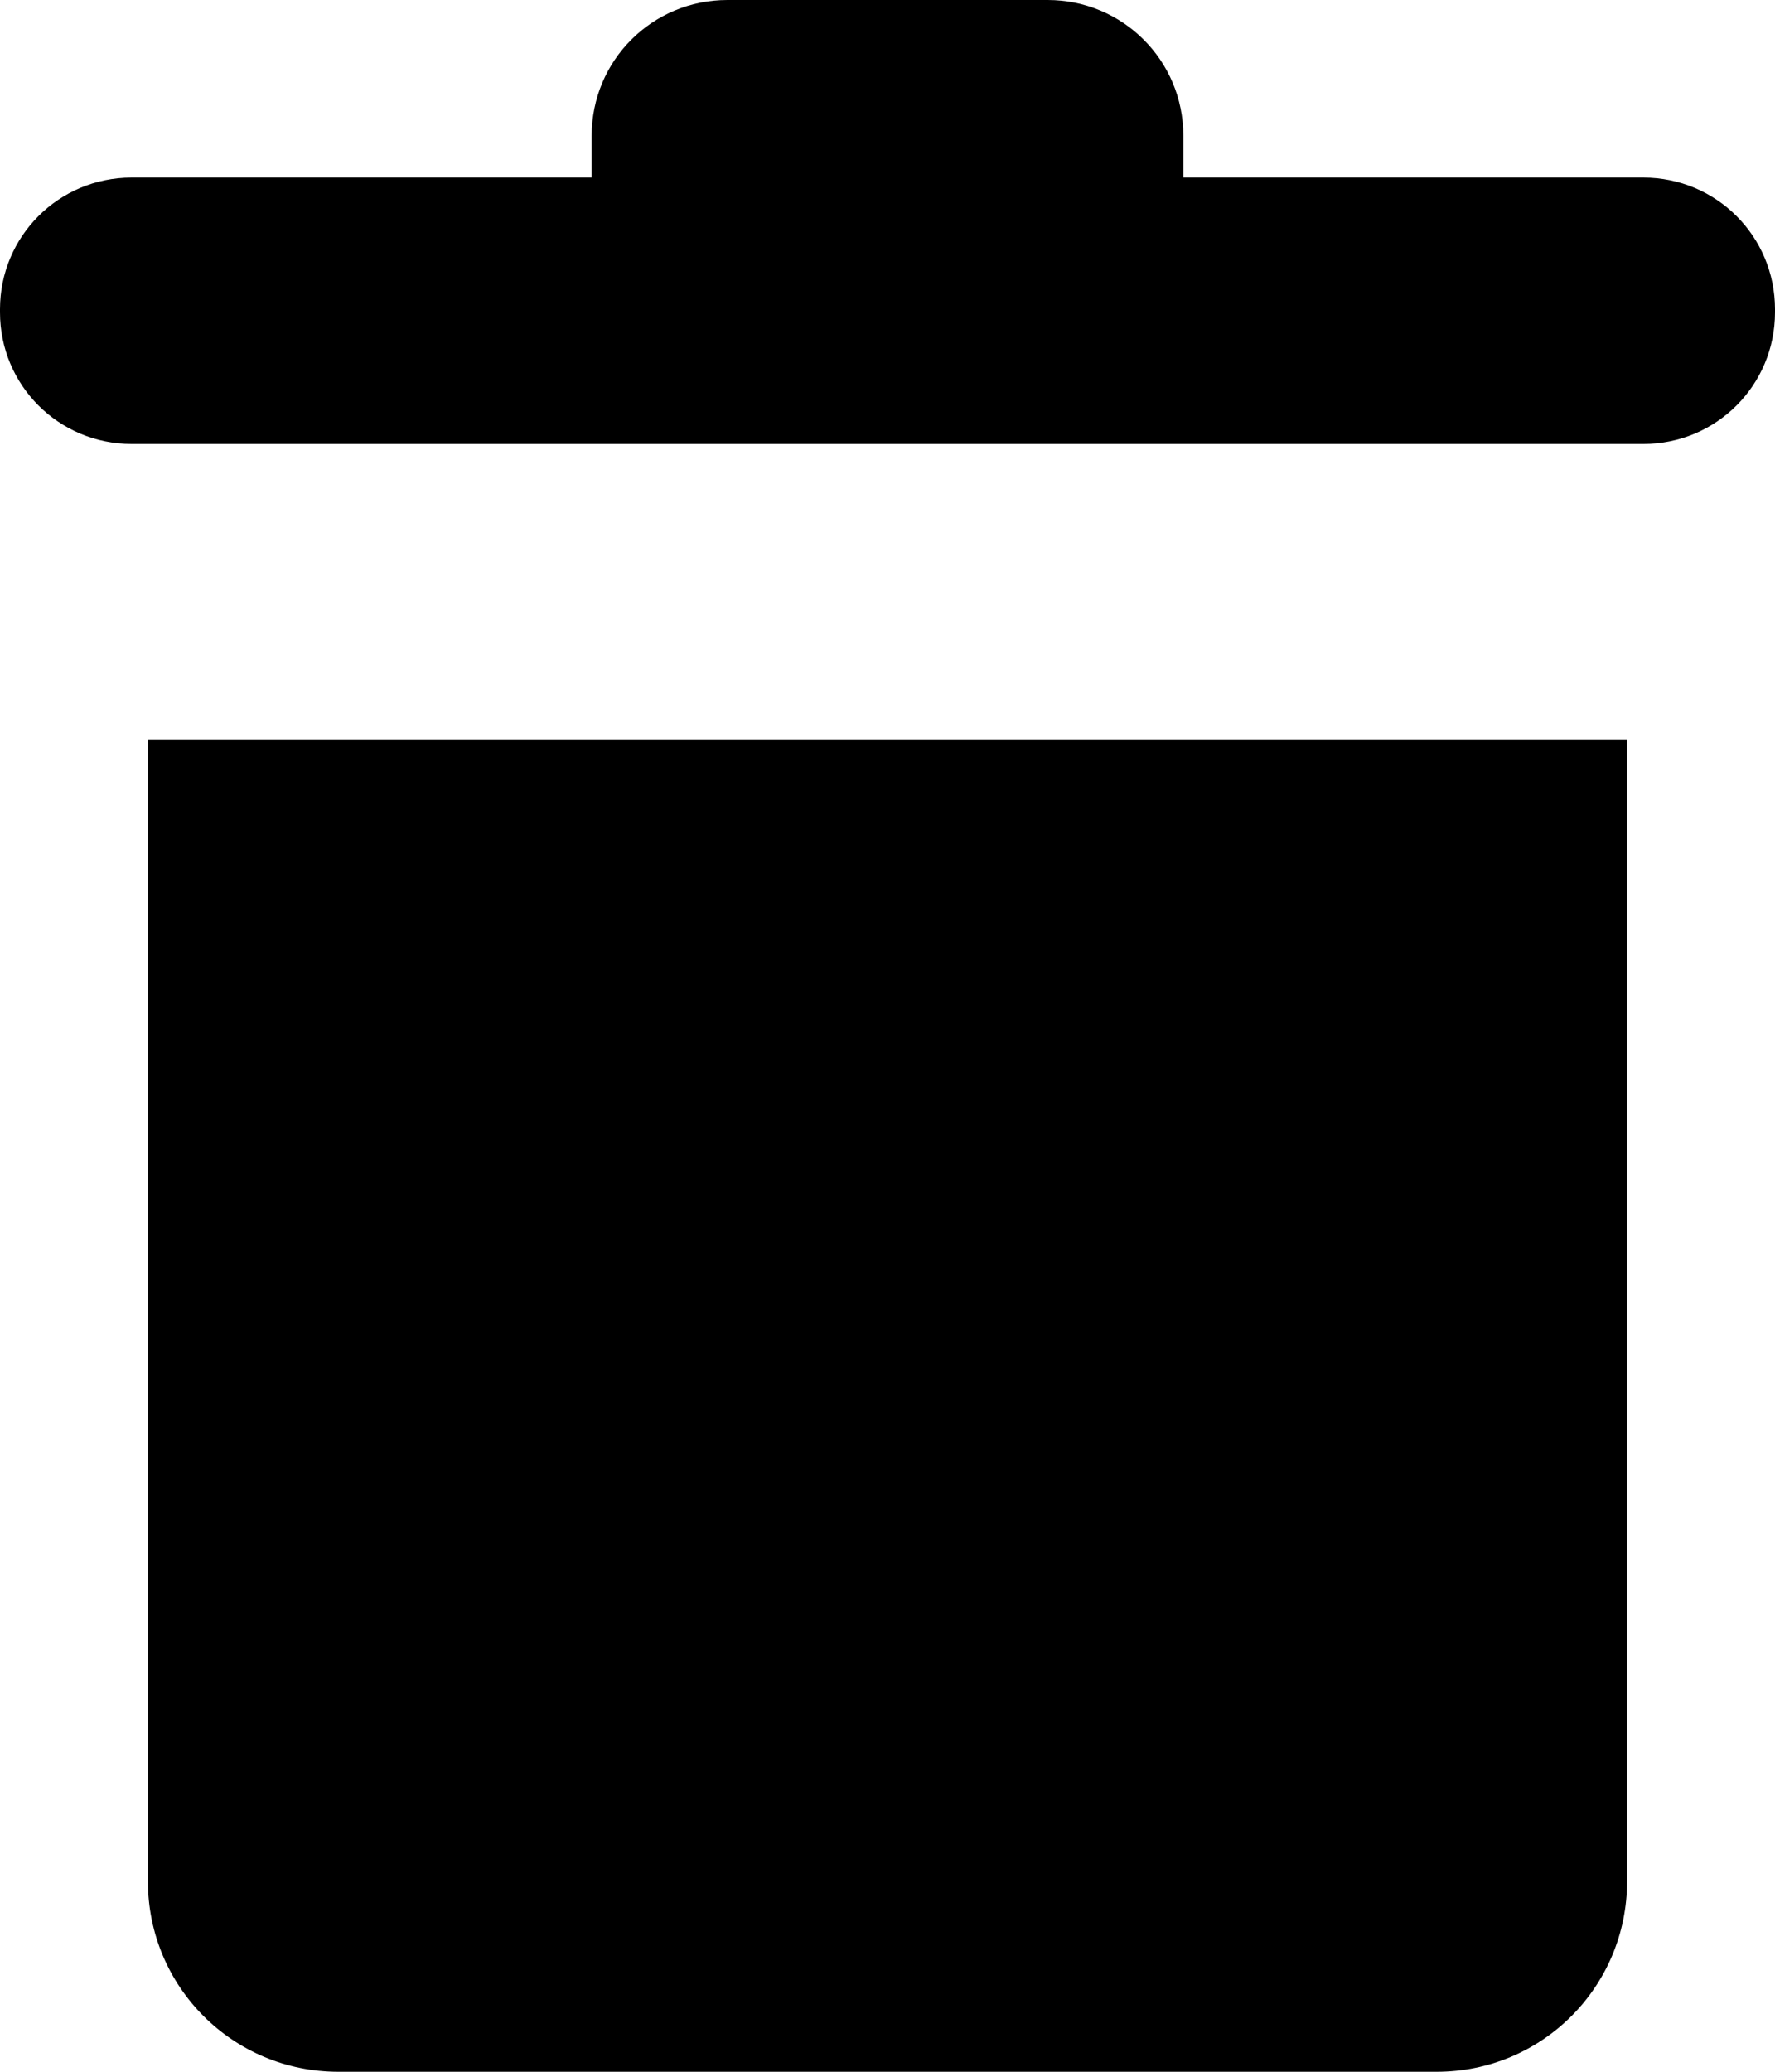<?xml version="1.0" encoding="UTF-8" standalone="no"?>
<!-- Created with Inkscape (http://www.inkscape.org/) -->

<svg
   width="600"
   height="700"
   viewBox="0 0 158.75 185.208"
   version="1.1"
   id="svg1"
   inkscape:version="1.2.2 (732a01da63, 2022-12-09)"
   sodipodi:docname="remove.svg"
   xmlns:inkscape="http://www.inkscape.org/namespaces/inkscape"
   xmlns:sodipodi="http://sodipodi.sourceforge.net/DTD/sodipodi-0.dtd"
   xmlns="http://www.w3.org/2000/svg"
   xmlns:svg="http://www.w3.org/2000/svg">
  <sodipodi:namedview
     id="namedview1"
     pagecolor="#4f4f4f"
     bordercolor="#ffffff"
     borderopacity="1"
     inkscape:showpageshadow="0"
     inkscape:pageopacity="0"
     inkscape:pagecheckerboard="1"
     inkscape:deskcolor="#4f4f4f"
     inkscape:document-units="px"
     inkscape:zoom="1.048875"
     inkscape:cx="75.795495"
     inkscape:cy="215.46895"
     inkscape:window-width="1920"
     inkscape:window-height="1137"
     inkscape:window-x="1592"
     inkscape:window-y="-8"
     inkscape:window-maximized="1"
     inkscape:current-layer="layer1"
     showgrid="false" />
  <defs
     id="defs1" />
  <g
     inkscape:label="Layer 1"
     inkscape:groupmode="layer"
     id="layer1"
     transform="translate(-131.895,-97.896)">
    <path
       id="rect1568"
       style="stroke-width:48.244;paint-order:stroke fill markers"
       d="M 145.124 164.042 C 145.124 173.458 145.124 232.063 145.124 266.073 C 145.124 275.508 152.72 283.104 162.155 283.104 L 260.385 283.104 C 269.82 283.104 277.416 275.508 277.416 266.073 L 277.416 164.042 L 145.124 164.042 z " />
    <path
       id="rect1933"
       style="stroke-width:22.884;paint-order:stroke fill markers"
       d="m 143.666,113.771 h 135.208 c 6.521,0 11.771,5.25 11.771,11.771 v 0.271 c 0,6.521 -5.25,11.771 -11.771,11.771 H 143.666 c -6.521,0 -11.771,-5.25 -11.771,-11.771 v -0.271 c 0,-6.521 5.25,-11.771 11.771,-11.771 z" />
    <path
       id="rect1935"
       style="stroke-width:60.722;paint-order:stroke fill markers"
       d="m 196.944,97.896 h 28.652 c 6.721,0 12.132,5.411 12.132,12.132 v 14.554 c 0,6.721 -5.411,12.132 -12.132,12.132 h -28.652 c -6.721,0 -12.132,-5.411 -12.132,-12.132 V 110.028 c 0,-6.721 5.411,-12.132 12.132,-12.132 z" />
  </g>
</svg>
